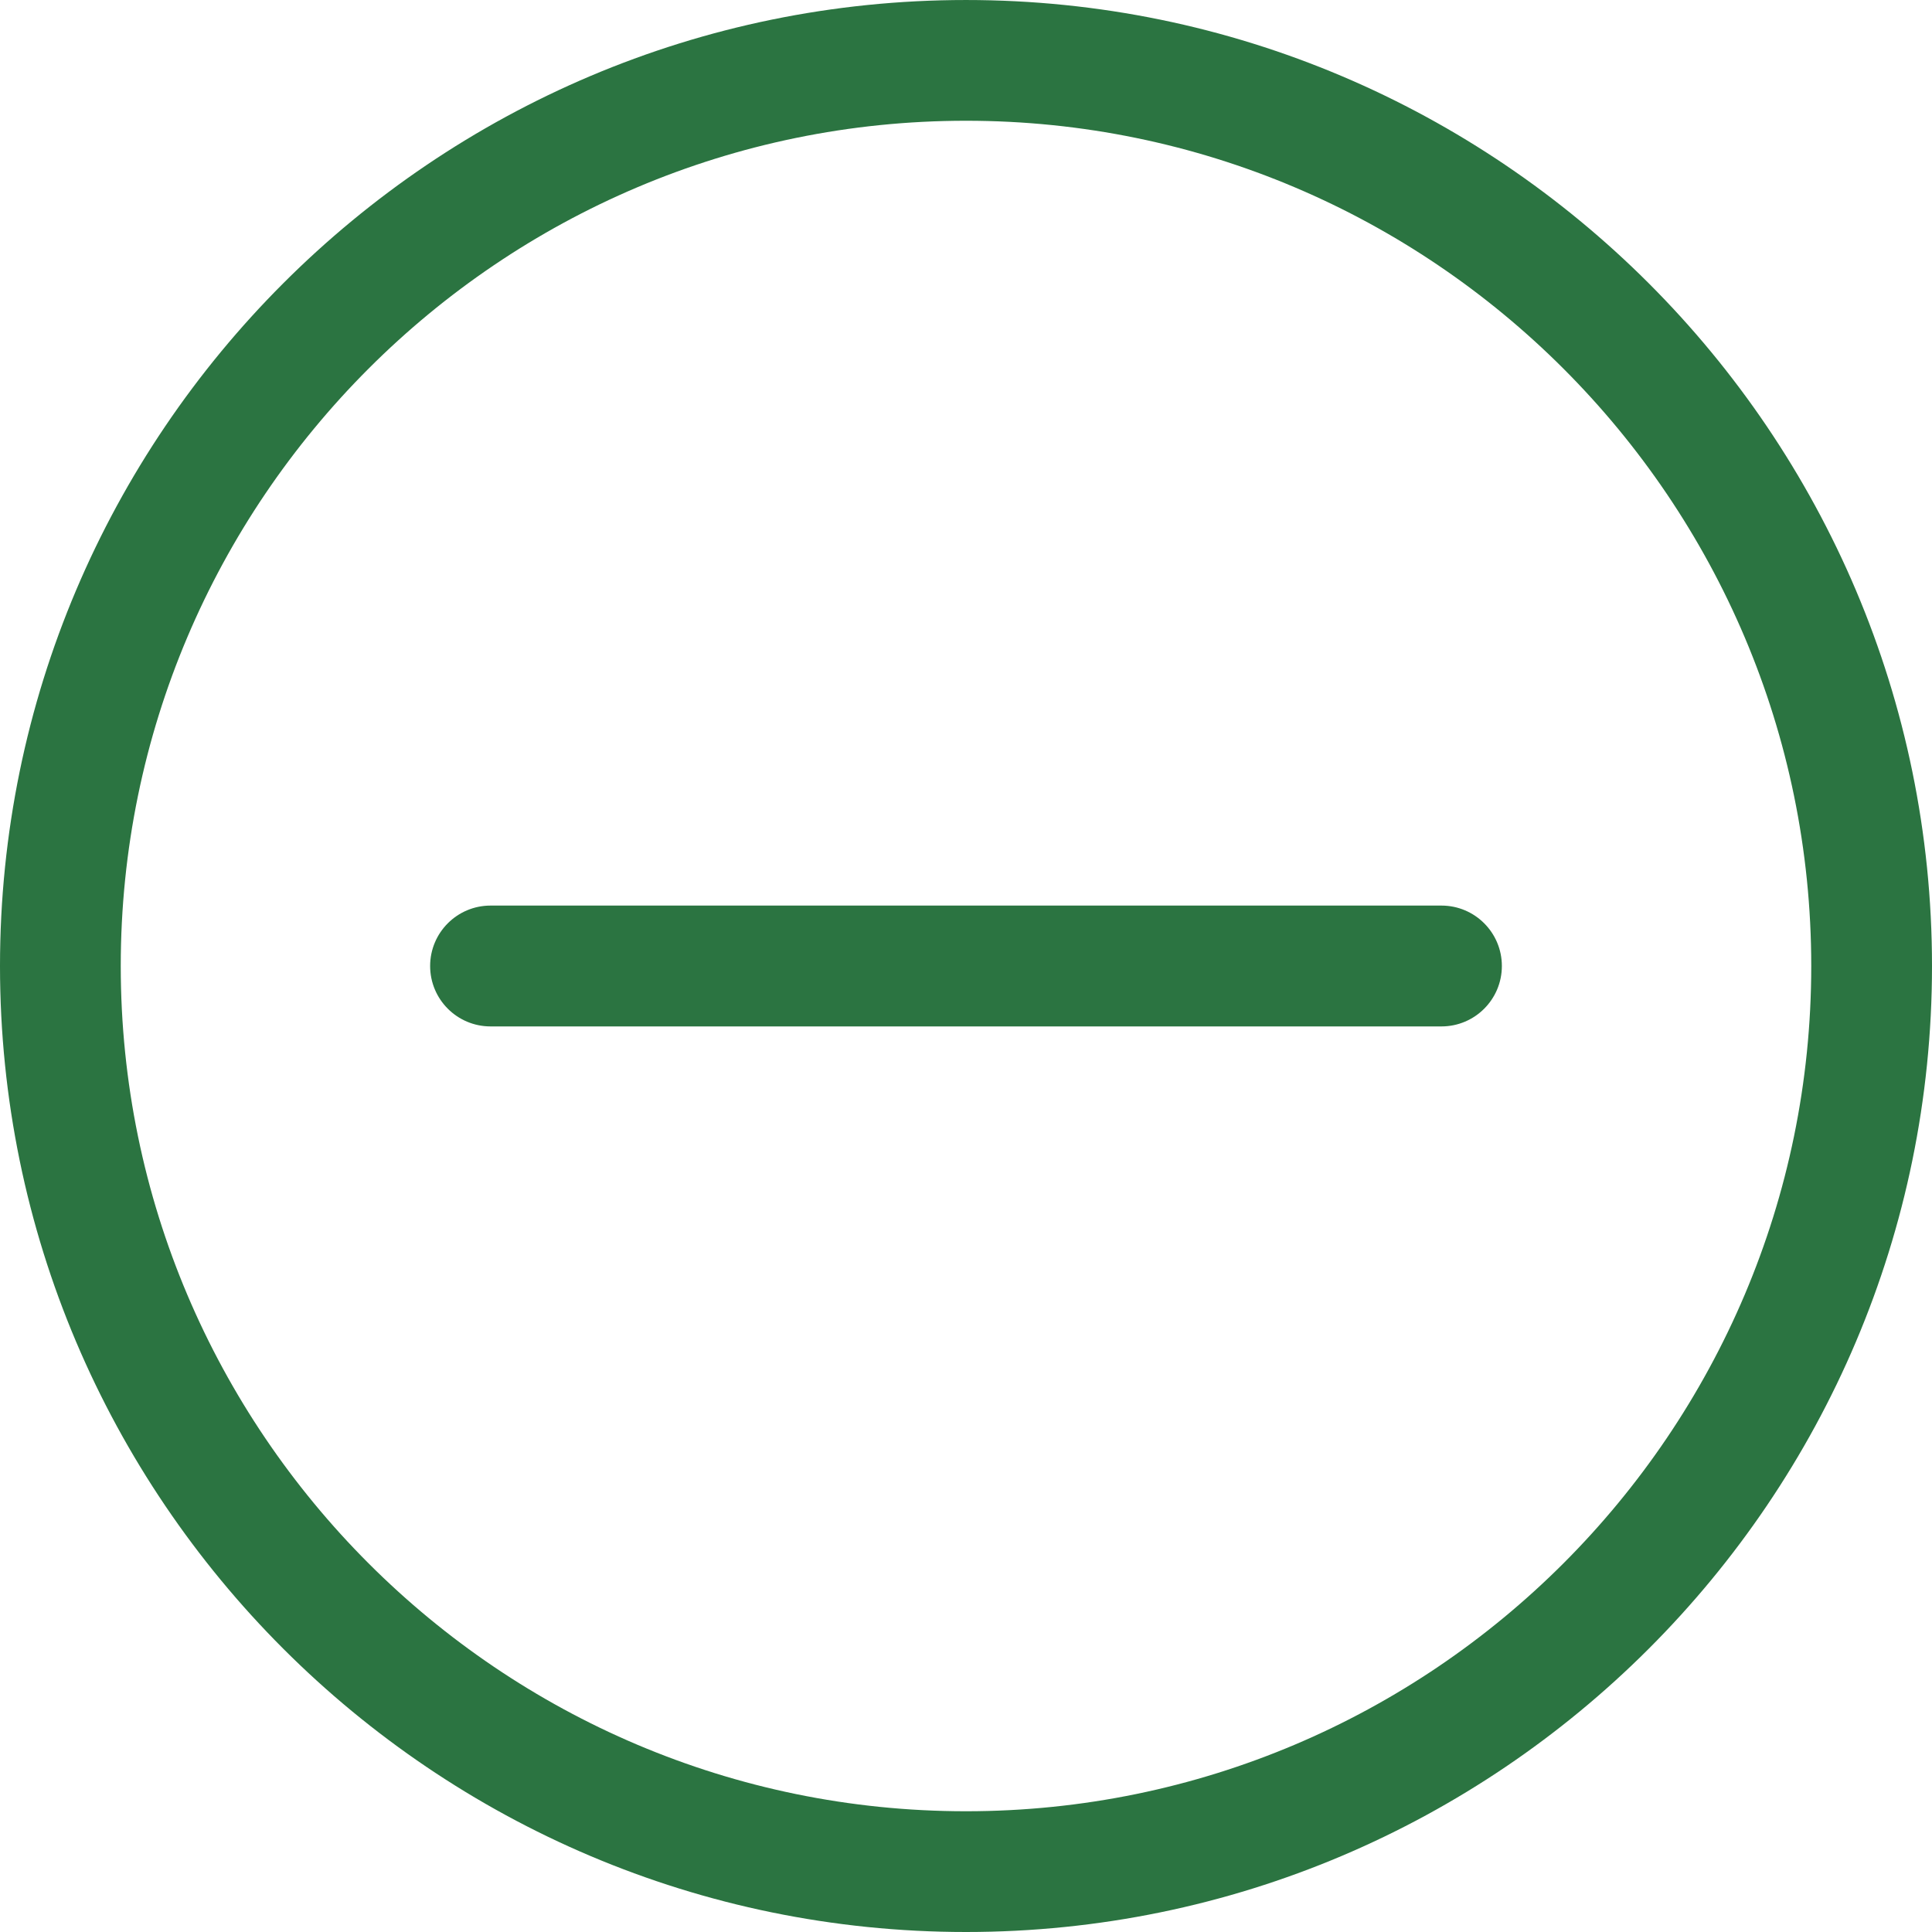 <svg width="22" height="22" viewBox="0 0 22 22" fill="none" xmlns="http://www.w3.org/2000/svg">
<g clip-path="url(#clip0_717_3176)">
<path d="M11 9.15527e-05C4.935 9.15527e-05 0 4.935 0 11C0 17.065 4.935 22 11 22C17.065 22 22 17.066 22 11C22 4.935 17.065 9.15527e-05 11 9.15527e-05ZM11 20.625C5.693 20.625 1.375 16.307 1.375 11C1.375 5.693 5.693 1.375 11 1.375C16.307 1.375 20.625 5.693 20.625 11C20.625 16.307 16.307 20.625 11 20.625ZM17.102 11C17.102 11.38 16.794 11.688 16.414 11.688H11.688C11.054 11.688 11.38 11.688 11 11.688C10.62 11.688 11.263 11.688 10.312 11.688H5.586C5.206 11.688 4.898 11.38 4.898 11C4.898 10.62 5.206 10.312 5.586 10.312H10.312C11 10.312 10.62 10.312 11 10.312C11.38 10.312 11.391 10.312 11.688 10.312H16.414C16.794 10.312 17.102 10.62 17.102 11Z" fill="#2B7441"/>
</g>
<defs>
<clipPath id="clip0_717_3176">
<rect width="22" height="22" fill="white"/>
</clipPath>
</defs>
</svg>
